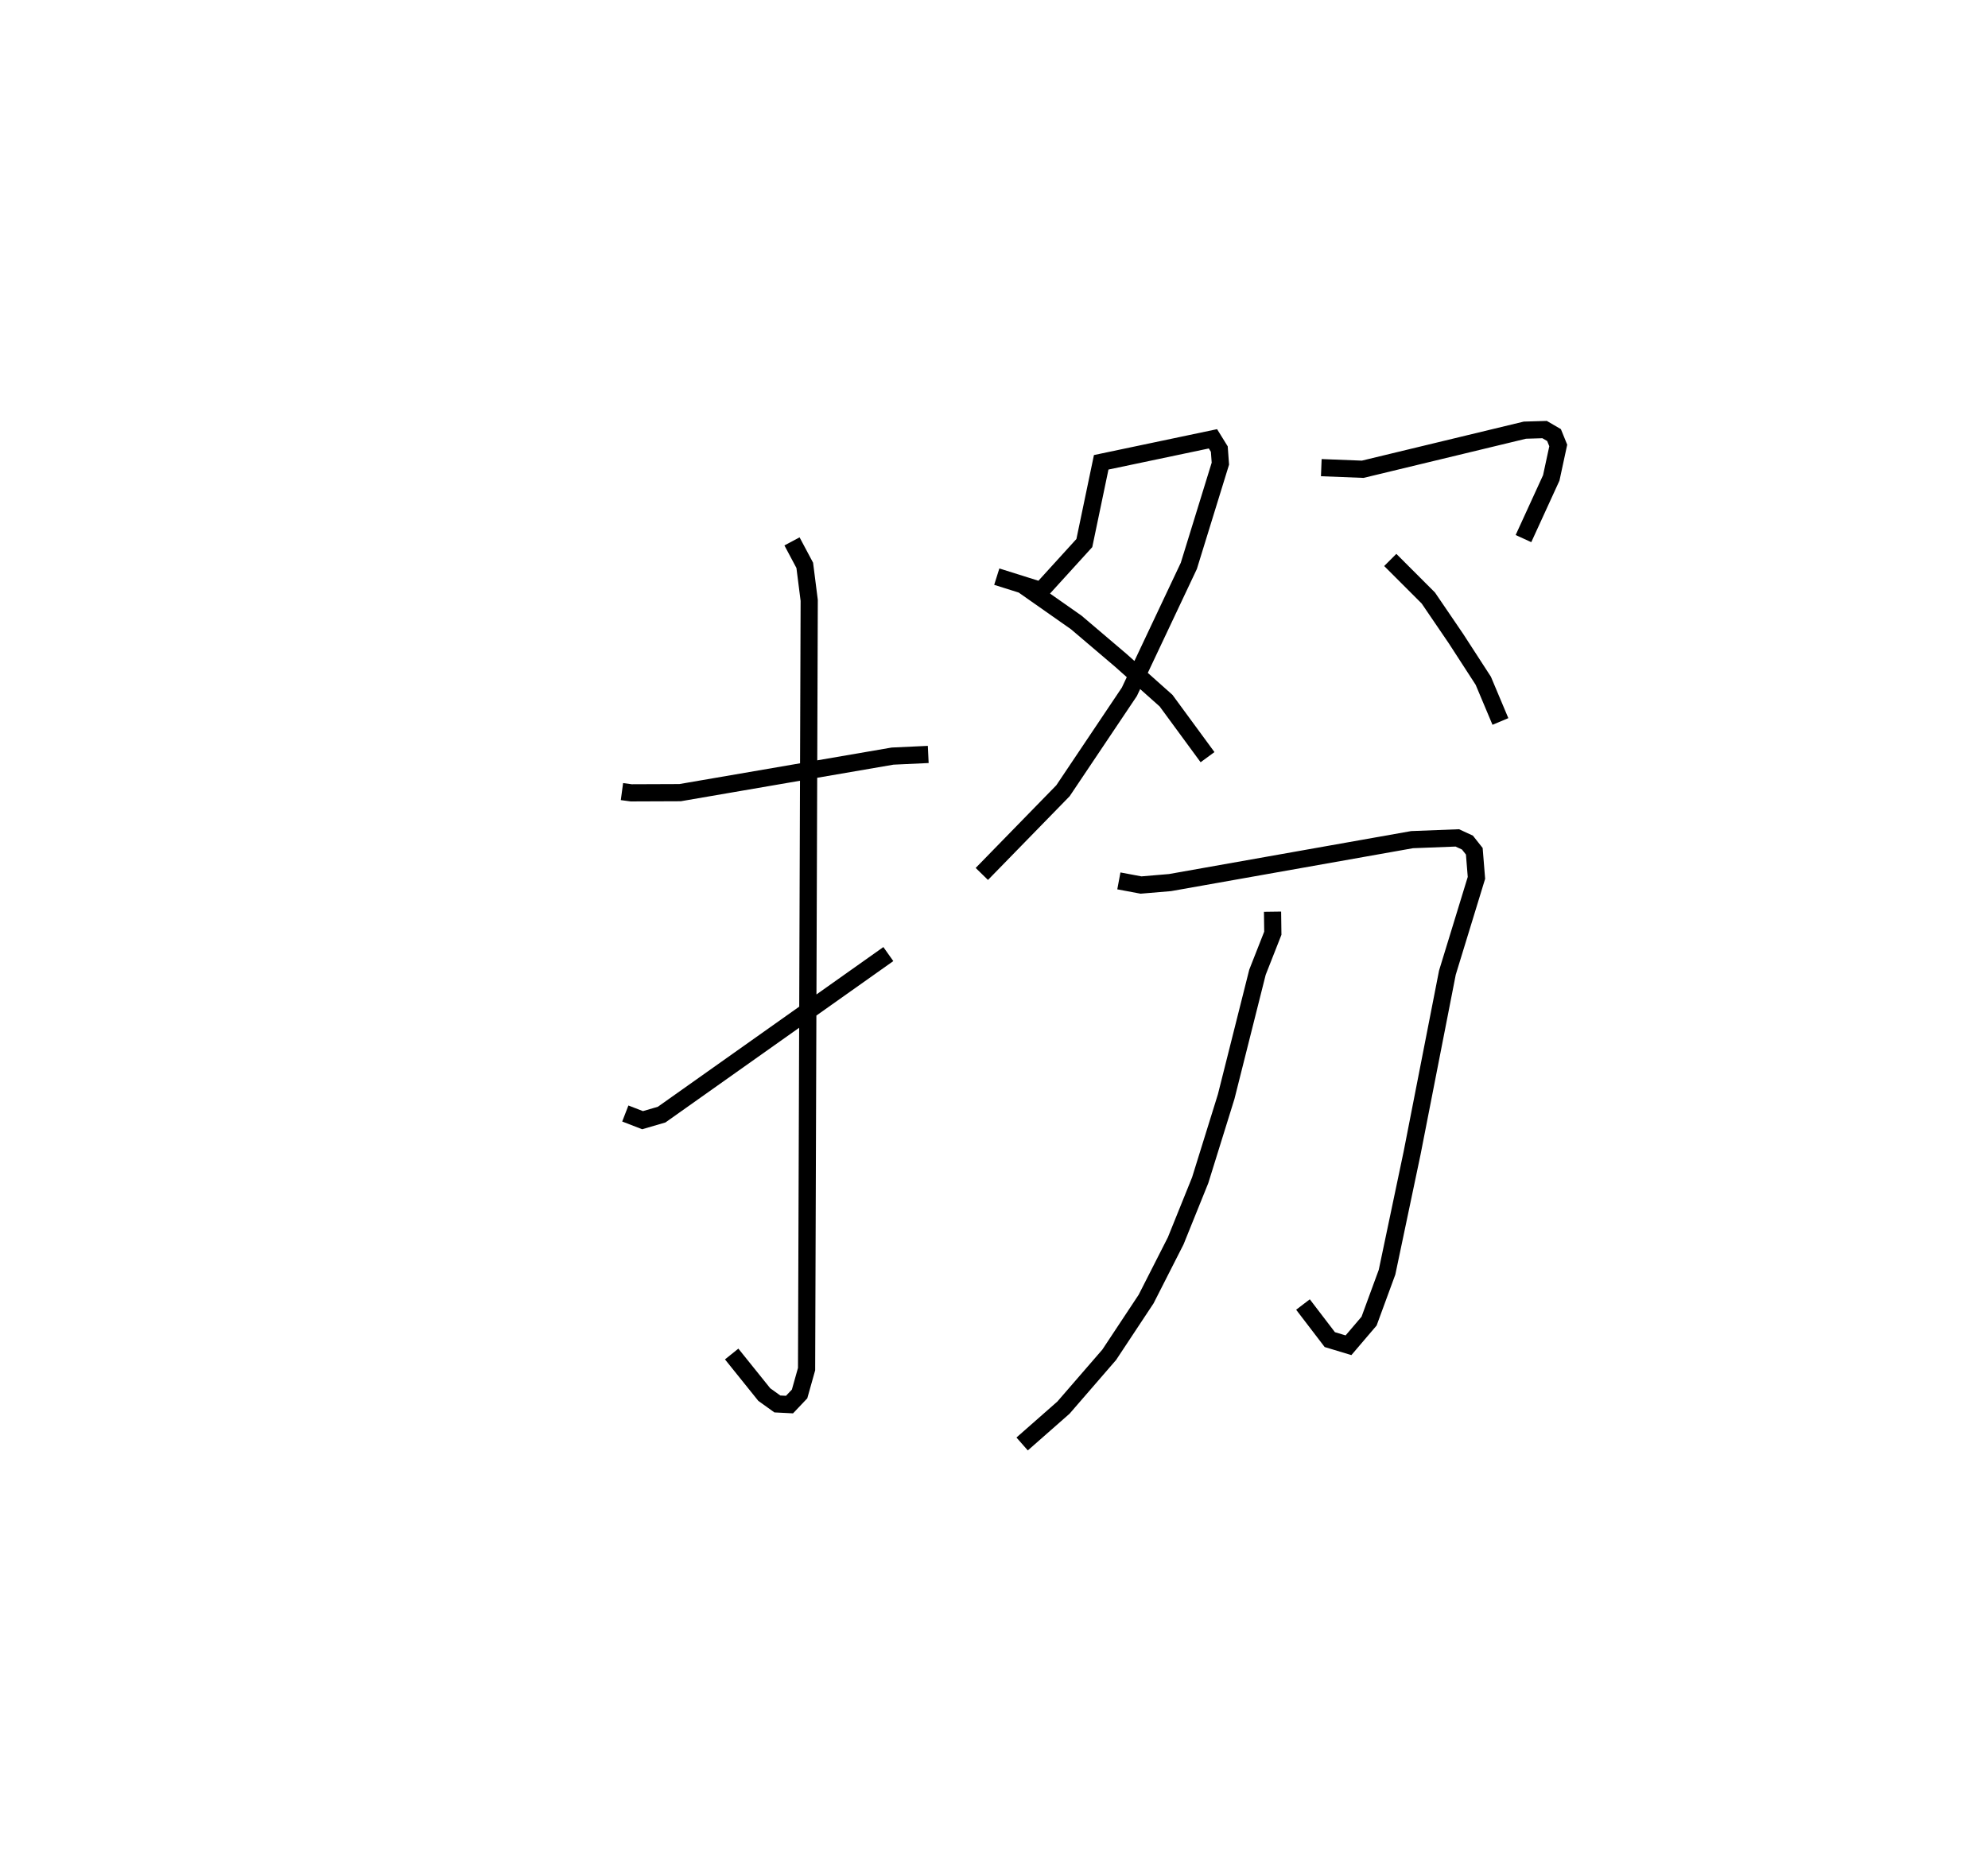 <?xml version="1.0" encoding="utf-8" ?>
<svg baseProfile="full" height="109.03" version="1.1" width="115.668" xmlns="http://www.w3.org/2000/svg" xmlns:ev="http://www.w3.org/2001/xml-events" xmlns:xlink="http://www.w3.org/1999/xlink"><defs /><rect fill="white" height="109.03" width="115.668" x="0" y="0" /><path d="M25,29.758 m0.0,0.0 m11.187,16.306 l0.539,0.073 2.843,-0.011 l12.365,-2.127 2.074,-0.096 m-7.927,-12.398 l0.742,1.394 0.259,2.038 l-0.153,44.734 -0.407,1.446 l-0.586,0.618 -0.708,-0.036 l-0.761,-0.547 -1.896,-2.359 m-6.189,-13.996 l1.004,0.389 1.11,-0.324 l13.19,-9.342 m6.309,-21.963 l2.579,0.811 2.516,-2.766 l0.981,-4.699 6.502,-1.367 l0.37,0.598 0.062,0.847 l-1.835,5.948 -3.461,7.33 l-3.862,5.757 -4.721,4.841 m2.376,-16.823 l3.115,2.186 2.583,2.196 l2.645,2.357 2.413,3.288 m6.619,-16.847 l2.409,0.094 9.437,-2.276 l1.147,-0.034 0.548,0.32 l0.246,0.605 -0.407,1.888 l-1.617,3.531 m-7.75,1.243 l2.213,2.213 1.608,2.361 l1.591,2.456 0.997,2.369 m-22.2,9.277 l1.289,0.241 1.691,-0.143 l14.081,-2.498 2.63,-0.102 l0.59,0.273 0.399,0.505 l0.125,1.548 -1.69,5.516 l-2.052,10.488 -1.459,6.941 l-1.046,2.849 -1.197,1.404 l-1.088,-0.328 -1.561,-2.042 m-1.771,-22.86 l0.017,1.253 -0.893,2.269 l-1.821,7.24 -1.512,4.864 l-1.425,3.531 -1.721,3.384 l-2.147,3.244 -2.662,3.075 l-2.405,2.115 " fill="none" stroke="black" stroke-width="1" /></svg>